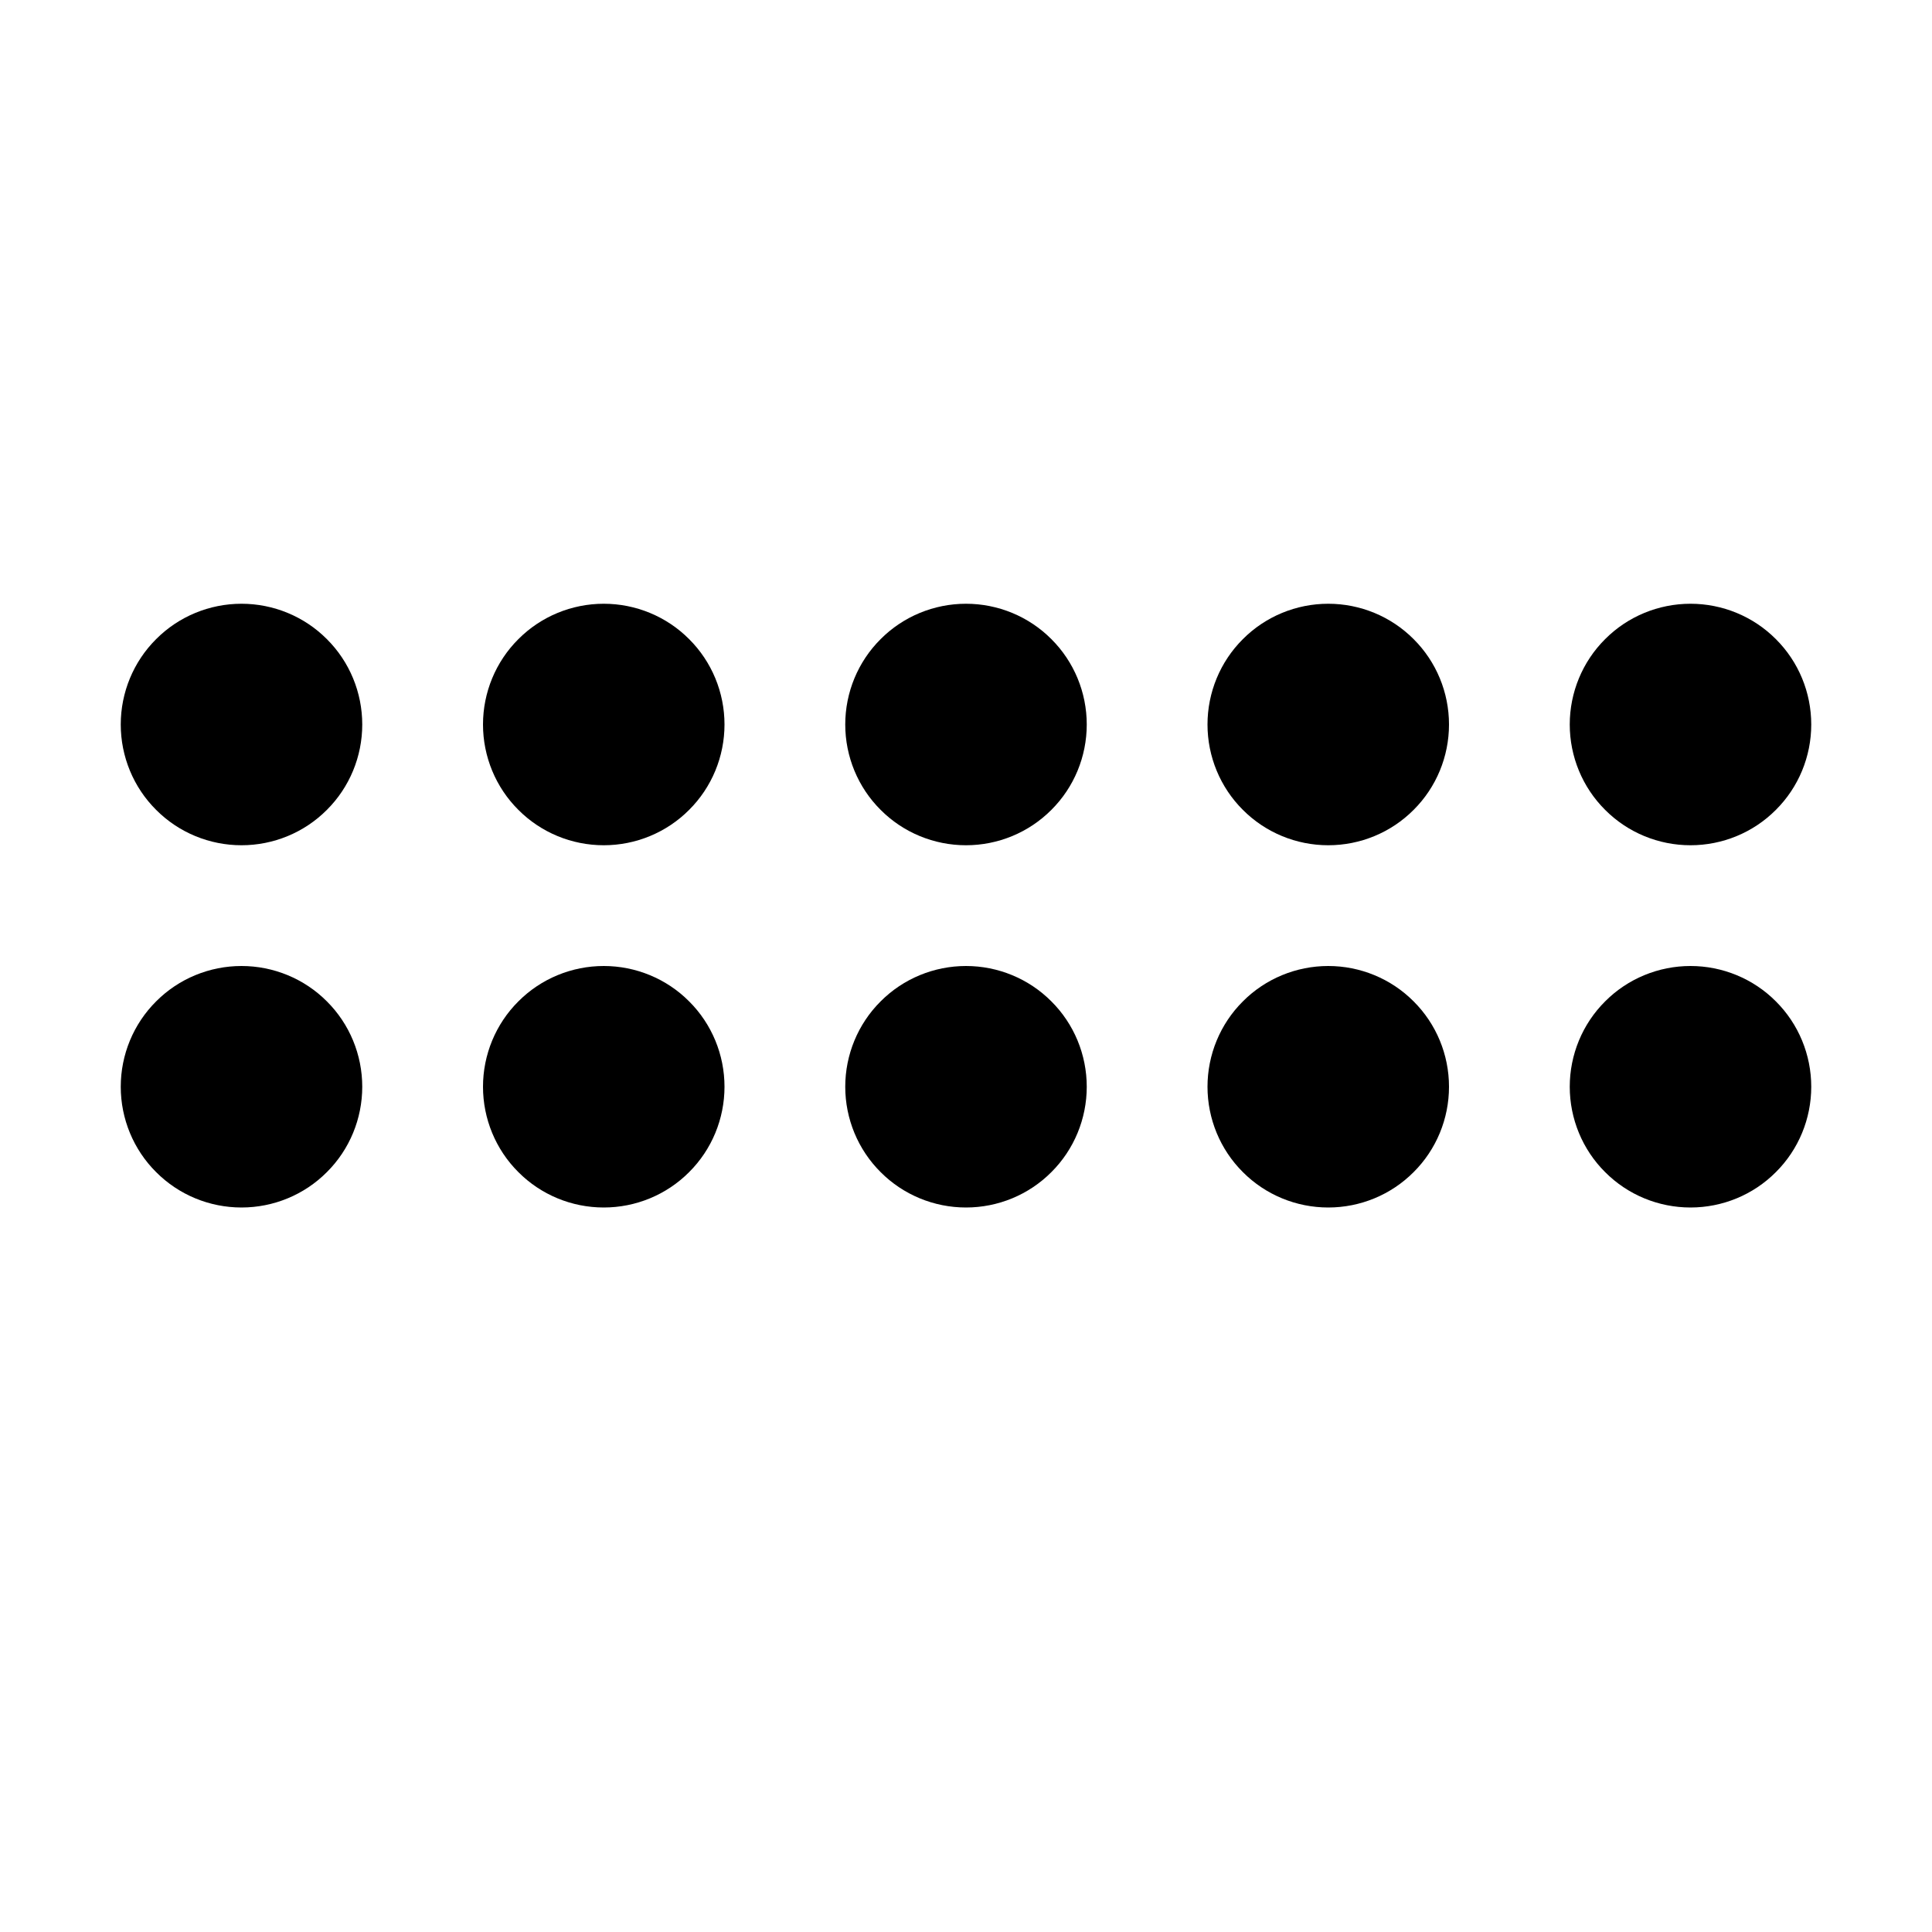 <svg width="16" height="16" viewBox="0 0 16 16" xmlns="http://www.w3.org/2000/svg"> <path d="M2 8C2.265 8 2.52 8.105 2.707 8.293C2.895 8.48 3 8.735 3 9C3 9.265 2.895 9.52 2.707 9.707C2.52 9.895 2.265 10 2 10C1.735 10 1.48 9.895 1.293 9.707C1.105 9.52 1 9.265 1 9C1 8.735 1.105 8.48 1.293 8.293C1.48 8.105 1.735 8 2 8ZM2 5C2.265 5 2.52 5.105 2.707 5.293C2.895 5.48 3 5.735 3 6C3 6.265 2.895 6.52 2.707 6.707C2.52 6.895 2.265 7 2 7C1.735 7 1.48 6.895 1.293 6.707C1.105 6.52 1 6.265 1 6C1 5.735 1.105 5.48 1.293 5.293C1.48 5.105 1.735 5 2 5ZM5 8C5.265 8 5.52 8.105 5.707 8.293C5.895 8.48 6 8.735 6 9C6 9.265 5.895 9.52 5.707 9.707C5.52 9.895 5.265 10 5 10C4.735 10 4.48 9.895 4.293 9.707C4.105 9.52 4 9.265 4 9C4 8.735 4.105 8.48 4.293 8.293C4.48 8.105 4.735 8 5 8ZM5 5C5.265 5 5.52 5.105 5.707 5.293C5.895 5.48 6 5.735 6 6C6 6.265 5.895 6.52 5.707 6.707C5.52 6.895 5.265 7 5 7C4.735 7 4.48 6.895 4.293 6.707C4.105 6.52 4 6.265 4 6C4 5.735 4.105 5.48 4.293 5.293C4.48 5.105 4.735 5 5 5ZM8 8C8.265 8 8.52 8.105 8.707 8.293C8.895 8.48 9 8.735 9 9C9 9.265 8.895 9.52 8.707 9.707C8.52 9.895 8.265 10 8 10C7.735 10 7.48 9.895 7.293 9.707C7.105 9.52 7 9.265 7 9C7 8.735 7.105 8.48 7.293 8.293C7.48 8.105 7.735 8 8 8ZM8 5C8.265 5 8.52 5.105 8.707 5.293C8.895 5.48 9 5.735 9 6C9 6.265 8.895 6.52 8.707 6.707C8.52 6.895 8.265 7 8 7C7.735 7 7.48 6.895 7.293 6.707C7.105 6.52 7 6.265 7 6C7 5.735 7.105 5.48 7.293 5.293C7.48 5.105 7.735 5 8 5ZM11 8C11.265 8 11.52 8.105 11.707 8.293C11.895 8.48 12 8.735 12 9C12 9.265 11.895 9.52 11.707 9.707C11.52 9.895 11.265 10 11 10C10.735 10 10.48 9.895 10.293 9.707C10.105 9.52 10 9.265 10 9C10 8.735 10.105 8.48 10.293 8.293C10.48 8.105 10.735 8 11 8ZM11 5C11.265 5 11.52 5.105 11.707 5.293C11.895 5.48 12 5.735 12 6C12 6.265 11.895 6.52 11.707 6.707C11.52 6.895 11.265 7 11 7C10.735 7 10.48 6.895 10.293 6.707C10.105 6.52 10 6.265 10 6C10 5.735 10.105 5.48 10.293 5.293C10.48 5.105 10.735 5 11 5ZM14 8C14.265 8 14.52 8.105 14.707 8.293C14.895 8.48 15 8.735 15 9C15 9.265 14.895 9.52 14.707 9.707C14.52 9.895 14.265 10 14 10C13.735 10 13.48 9.895 13.293 9.707C13.105 9.52 13 9.265 13 9C13 8.735 13.105 8.48 13.293 8.293C13.48 8.105 13.735 8 14 8ZM14 5C14.265 5 14.52 5.105 14.707 5.293C14.895 5.48 15 5.735 15 6C15 6.265 14.895 6.52 14.707 6.707C14.52 6.895 14.265 7 14 7C13.735 7 13.48 6.895 13.293 6.707C13.105 6.52 13 6.265 13 6C13 5.735 13.105 5.48 13.293 5.293C13.48 5.105 13.735 5 14 5Z"/> </svg>